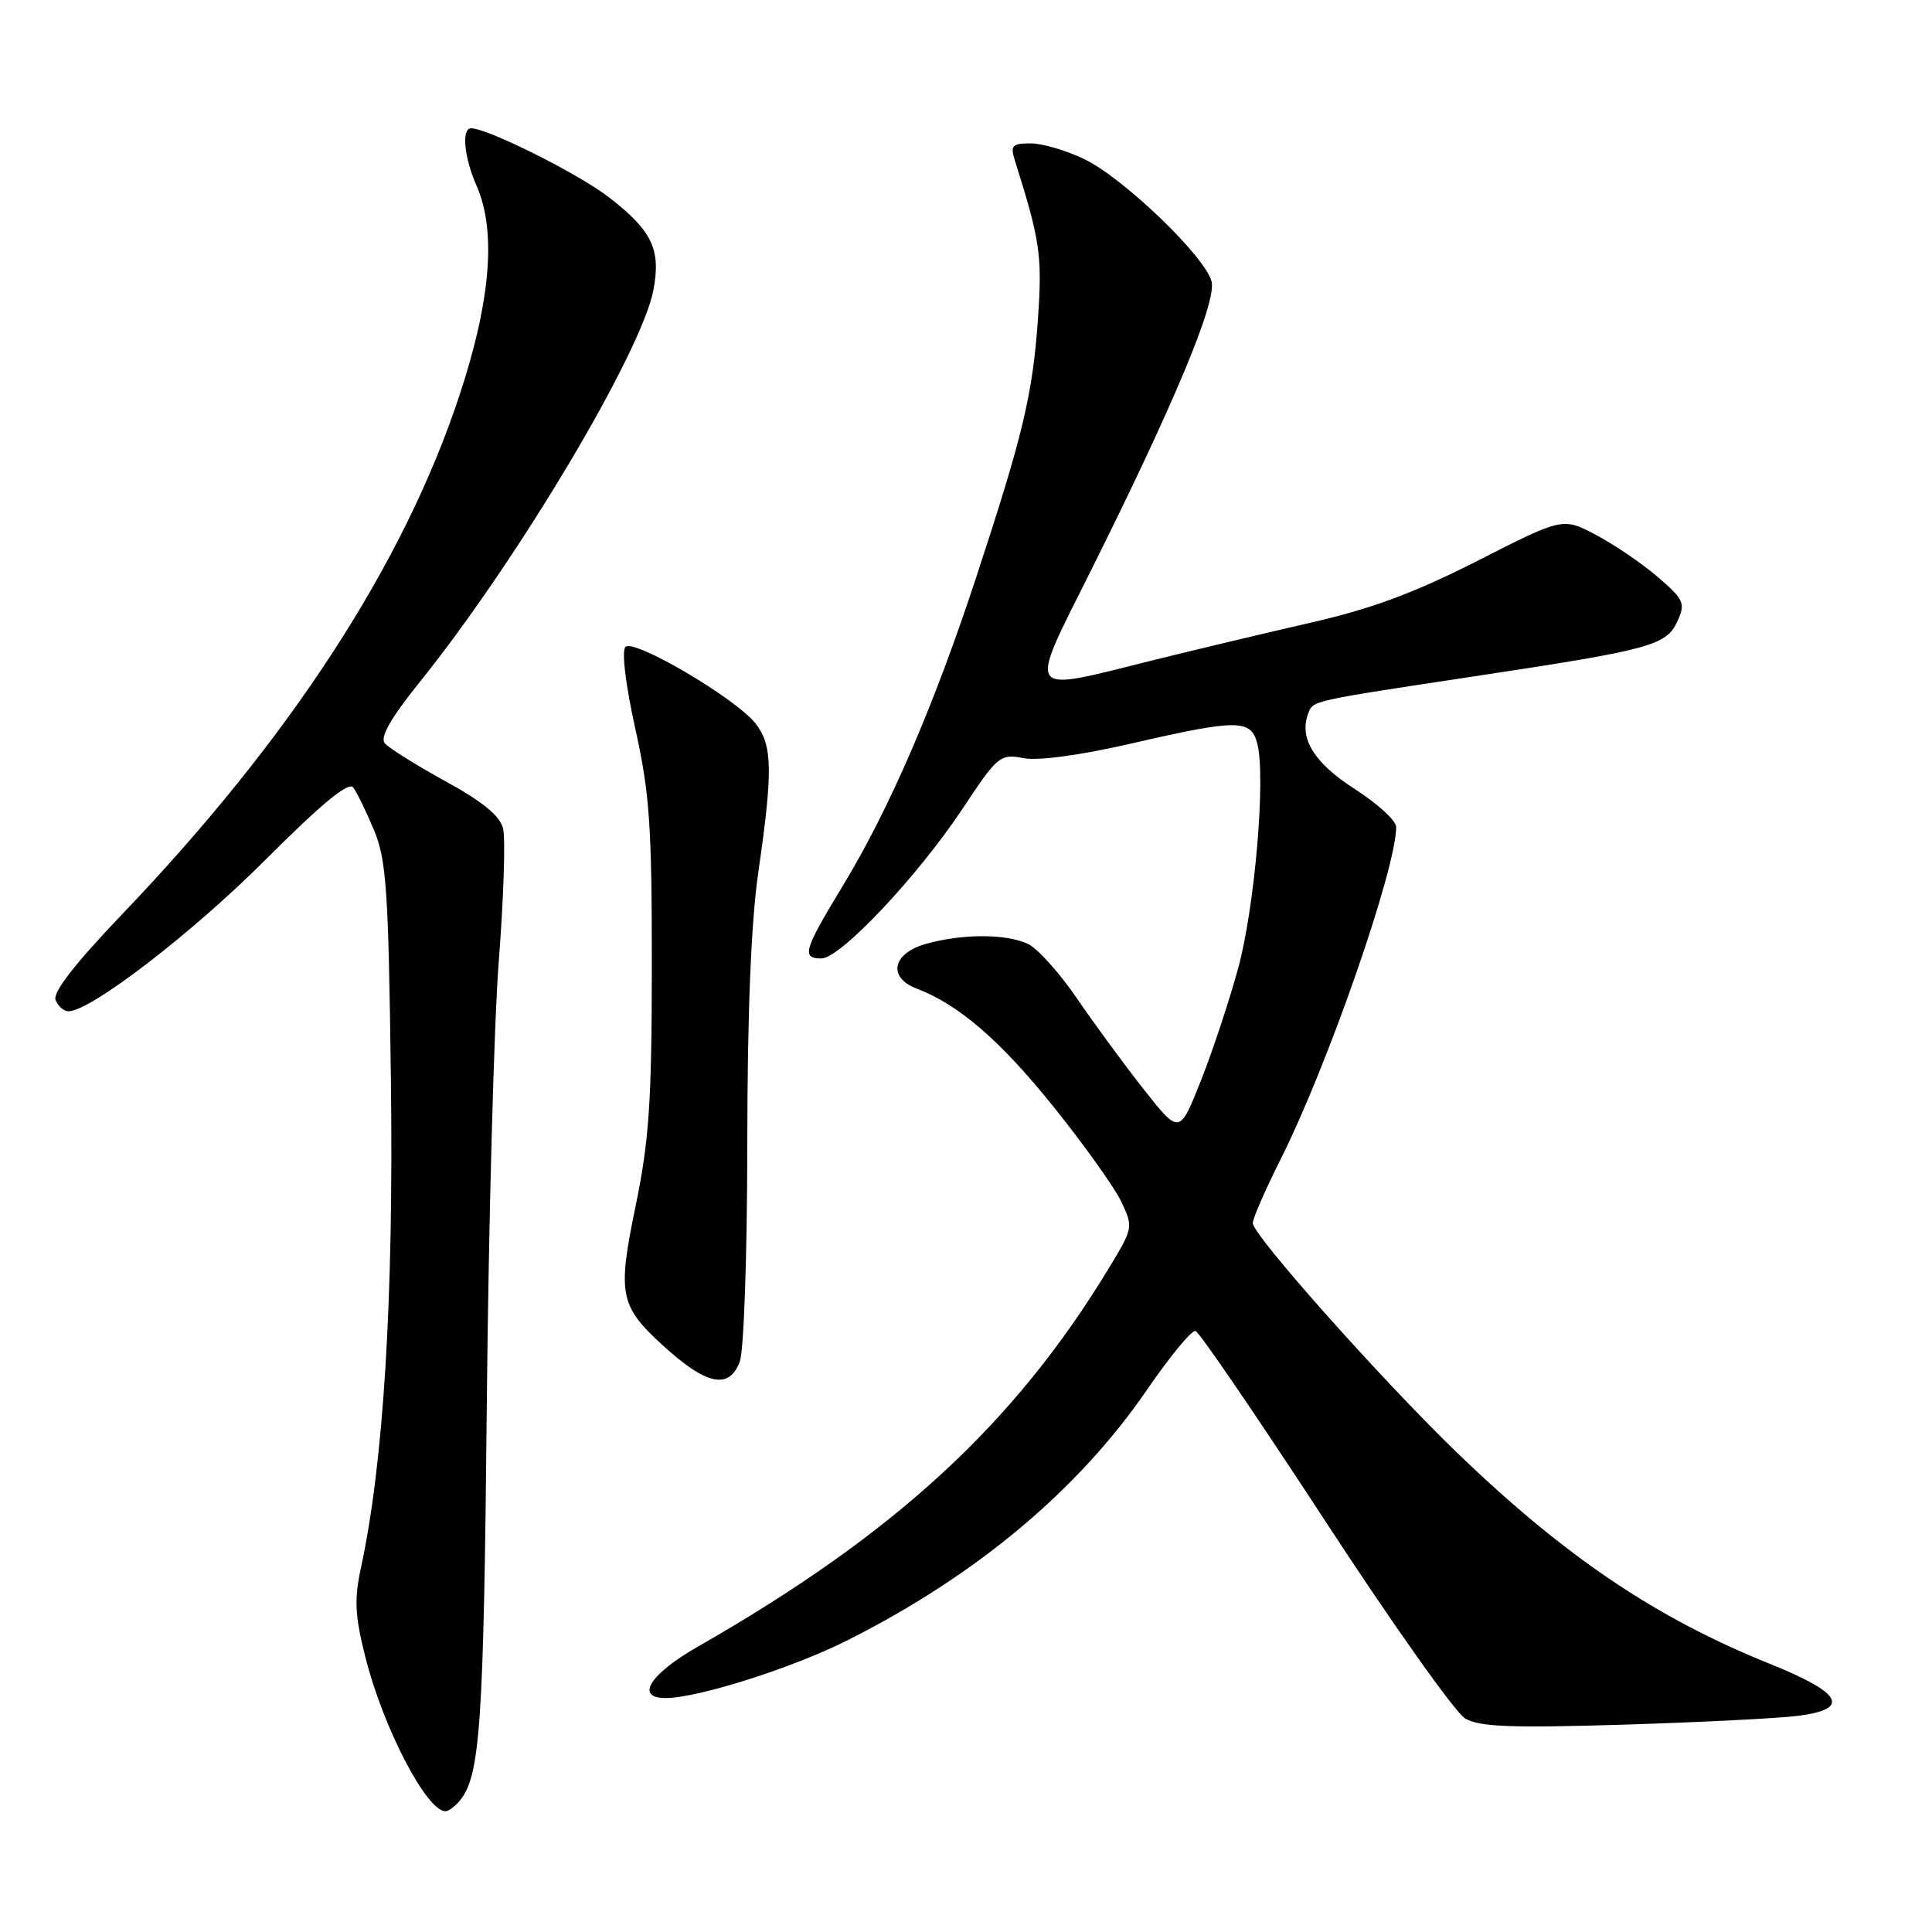 <?xml version="1.0" encoding="UTF-8" standalone="no"?>
<!DOCTYPE svg PUBLIC "-//W3C//DTD SVG 1.1//EN" "http://www.w3.org/Graphics/SVG/1.1/DTD/svg11.dtd" >
<svg xmlns="http://www.w3.org/2000/svg" xmlns:xlink="http://www.w3.org/1999/xlink" version="1.1" viewBox="0 0 256 256">
 <g >
 <path fill="currentColor"
d=" M 60.92 238.60 C 63.63 235.33 64.09 228.62 64.50 186.50 C 64.73 162.30 65.45 135.68 66.09 127.35 C 66.74 119.01 66.99 111.11 66.66 109.78 C 66.24 108.09 63.94 106.21 58.99 103.50 C 55.11 101.37 51.51 99.11 50.98 98.48 C 50.33 97.69 51.78 95.14 55.59 90.41 C 68.59 74.25 85.04 46.64 86.59 38.39 C 87.59 33.02 86.40 30.55 80.64 26.11 C 76.61 23.00 64.61 17.00 62.42 17.00 C 61.13 17.00 61.50 20.88 63.13 24.57 C 65.79 30.57 65.04 39.82 60.88 52.39 C 53.51 74.71 38.43 97.90 16.14 121.19 C 9.98 127.63 6.98 131.49 7.36 132.49 C 7.68 133.32 8.45 134.00 9.08 134.00 C 12.00 134.00 25.51 123.61 35.20 113.90 C 42.59 106.51 46.18 103.54 46.80 104.34 C 47.28 104.98 48.53 107.53 49.56 110.00 C 51.21 113.97 51.48 117.93 51.80 143.38 C 52.16 172.15 50.82 193.89 47.84 207.67 C 46.92 211.92 47.02 214.04 48.40 219.53 C 50.75 228.89 56.52 240.00 59.03 240.00 C 59.43 240.00 60.28 239.37 60.92 238.60 Z  M 238.30 227.35 C 245.27 226.45 244.10 224.32 234.50 220.46 C 219.41 214.39 207.36 206.26 193.14 192.56 C 183.18 182.95 166.00 163.66 166.00 162.07 C 166.00 161.46 167.63 157.71 169.62 153.75 C 175.88 141.34 185.00 115.13 185.00 109.58 C 185.00 108.75 182.54 106.49 179.53 104.56 C 174.12 101.10 172.09 97.81 173.35 94.53 C 174.01 92.81 173.45 92.93 196.00 89.52 C 218.74 86.08 220.81 85.52 222.27 82.31 C 223.35 79.93 223.14 79.46 219.71 76.49 C 217.65 74.72 213.97 72.20 211.53 70.91 C 207.09 68.55 207.09 68.55 195.80 74.30 C 187.34 78.60 181.73 80.67 173.50 82.55 C 167.45 83.93 158.05 86.18 152.60 87.53 C 135.69 91.75 136.15 92.42 144.48 75.75 C 155.58 53.52 161.22 40.02 160.54 37.30 C 159.71 34.01 148.91 23.62 143.69 21.09 C 141.31 19.94 138.11 19.00 136.57 19.00 C 134.12 19.00 133.86 19.28 134.47 21.25 C 137.83 31.89 138.11 33.85 137.54 42.15 C 136.84 52.25 135.59 57.52 129.35 76.50 C 123.74 93.57 117.84 107.22 111.66 117.40 C 106.49 125.92 106.17 127.00 108.84 127.00 C 111.34 127.00 121.58 116.14 127.53 107.18 C 132.21 100.12 132.51 99.87 135.63 100.46 C 137.60 100.83 143.16 100.07 149.86 98.53 C 164.04 95.27 165.78 95.27 166.61 98.58 C 167.73 103.06 166.27 120.18 164.07 128.27 C 162.91 132.54 160.69 139.25 159.13 143.18 C 156.29 150.33 156.29 150.33 151.61 144.42 C 149.04 141.16 145.04 135.72 142.72 132.32 C 140.40 128.92 137.47 125.66 136.20 125.07 C 133.30 123.72 127.59 123.71 122.75 125.05 C 118.25 126.30 117.56 129.50 121.46 130.99 C 127.01 133.10 132.49 137.82 139.51 146.54 C 143.58 151.60 147.65 157.30 148.56 159.20 C 150.18 162.60 150.16 162.71 146.91 168.07 C 134.41 188.69 118.59 203.26 92.50 218.17 C 86.10 221.83 84.10 225.00 88.20 225.00 C 92.46 225.00 105.03 221.01 112.29 217.35 C 129.36 208.76 142.86 197.46 152.00 184.13 C 155.03 179.72 157.91 176.22 158.41 176.36 C 158.91 176.49 166.62 187.79 175.54 201.45 C 184.46 215.12 192.83 226.93 194.13 227.70 C 196.03 228.82 200.17 228.98 215.00 228.53 C 225.18 228.22 235.66 227.69 238.30 227.35 Z  M 98.02 180.43 C 98.57 179.01 99.01 166.23 99.02 151.68 C 99.03 134.19 99.52 122.18 100.49 115.50 C 102.43 102.08 102.37 98.73 100.10 95.85 C 97.48 92.53 84.00 84.60 82.88 85.72 C 82.35 86.25 82.89 90.72 84.18 96.56 C 86.08 105.11 86.38 109.50 86.37 128.00 C 86.36 146.06 86.01 151.16 84.21 159.86 C 81.82 171.42 82.12 173.01 87.66 178.12 C 93.54 183.53 96.59 184.22 98.02 180.43 Z "/>
</g>
</svg>